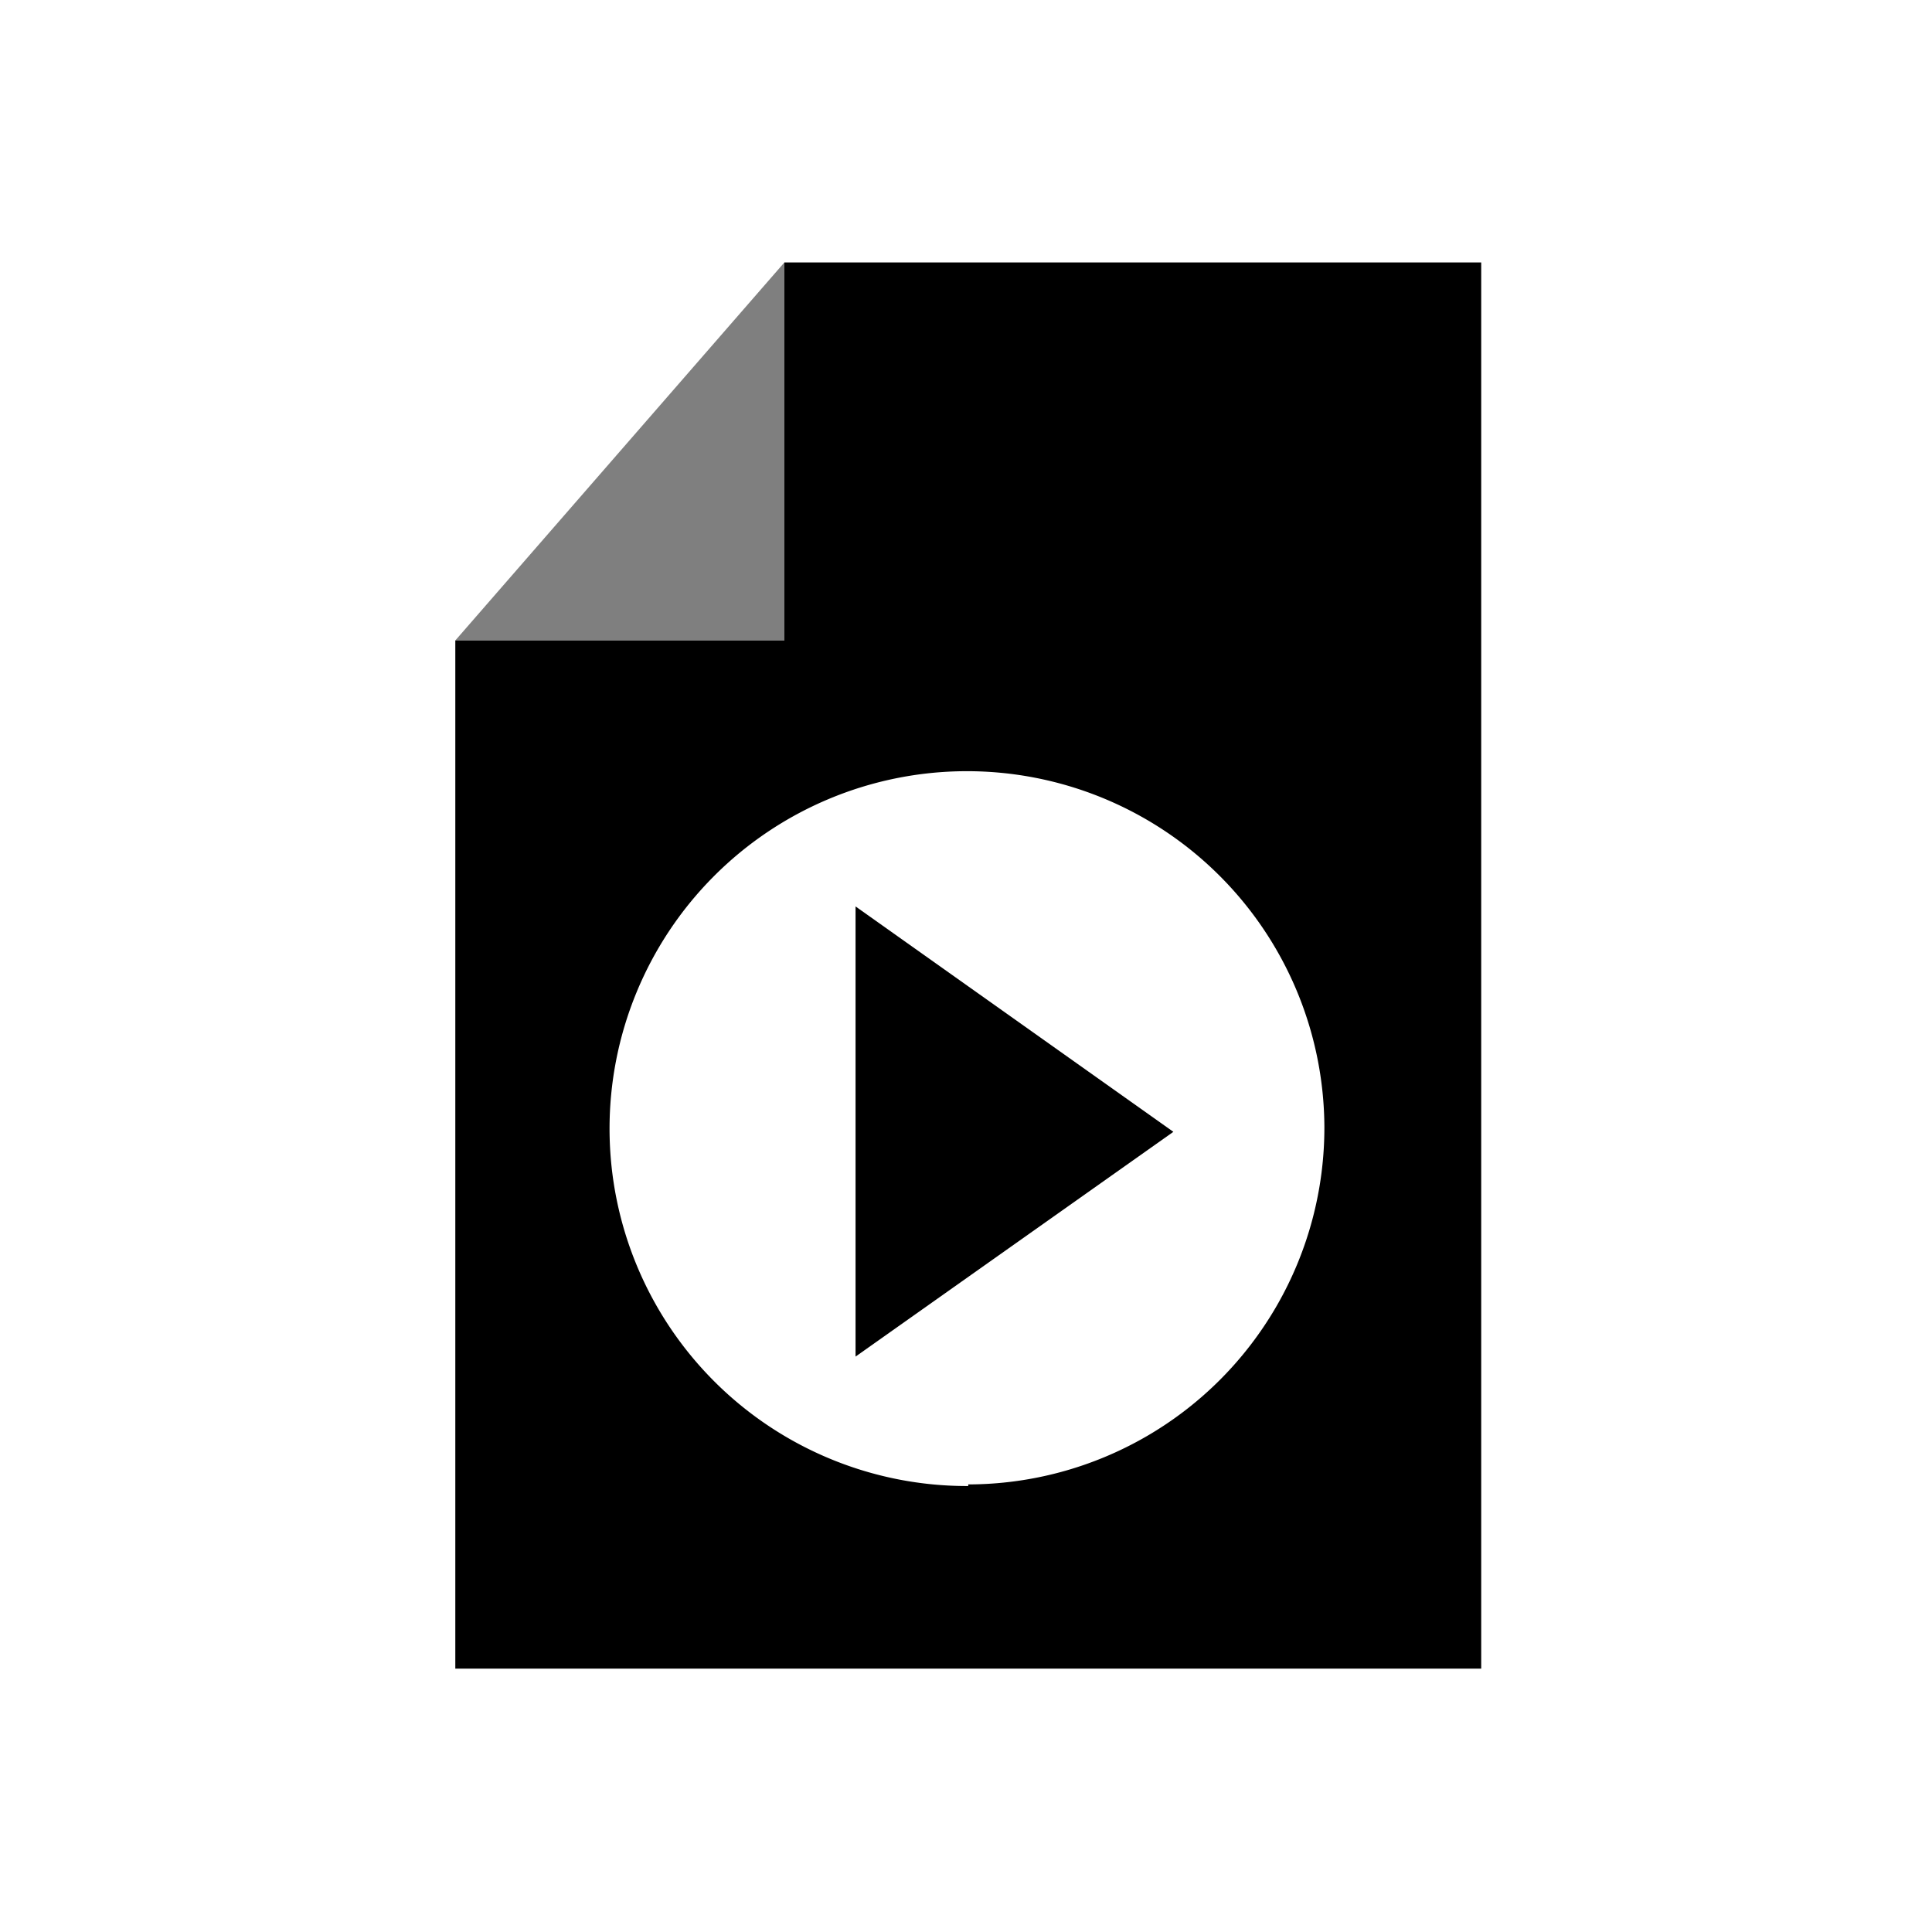 <svg data-name="Ebene 1" xmlns="http://www.w3.org/2000/svg" viewBox="0 0 60 60" class="icon"><path opacity=".5" d="M24.36 8.15L14.14 19.89h10.22V8.15z"/><path d="M24.36 8.15v11.74H14.14v31.93H46V8.15zm5.71 38A11.1 11.1 0 1 1 41.13 35a11.08 11.08 0 0 1-11.06 11.1z"/><path d="M26.57 42.13l9.87-6.98-9.87-7v13.98z"/></svg>